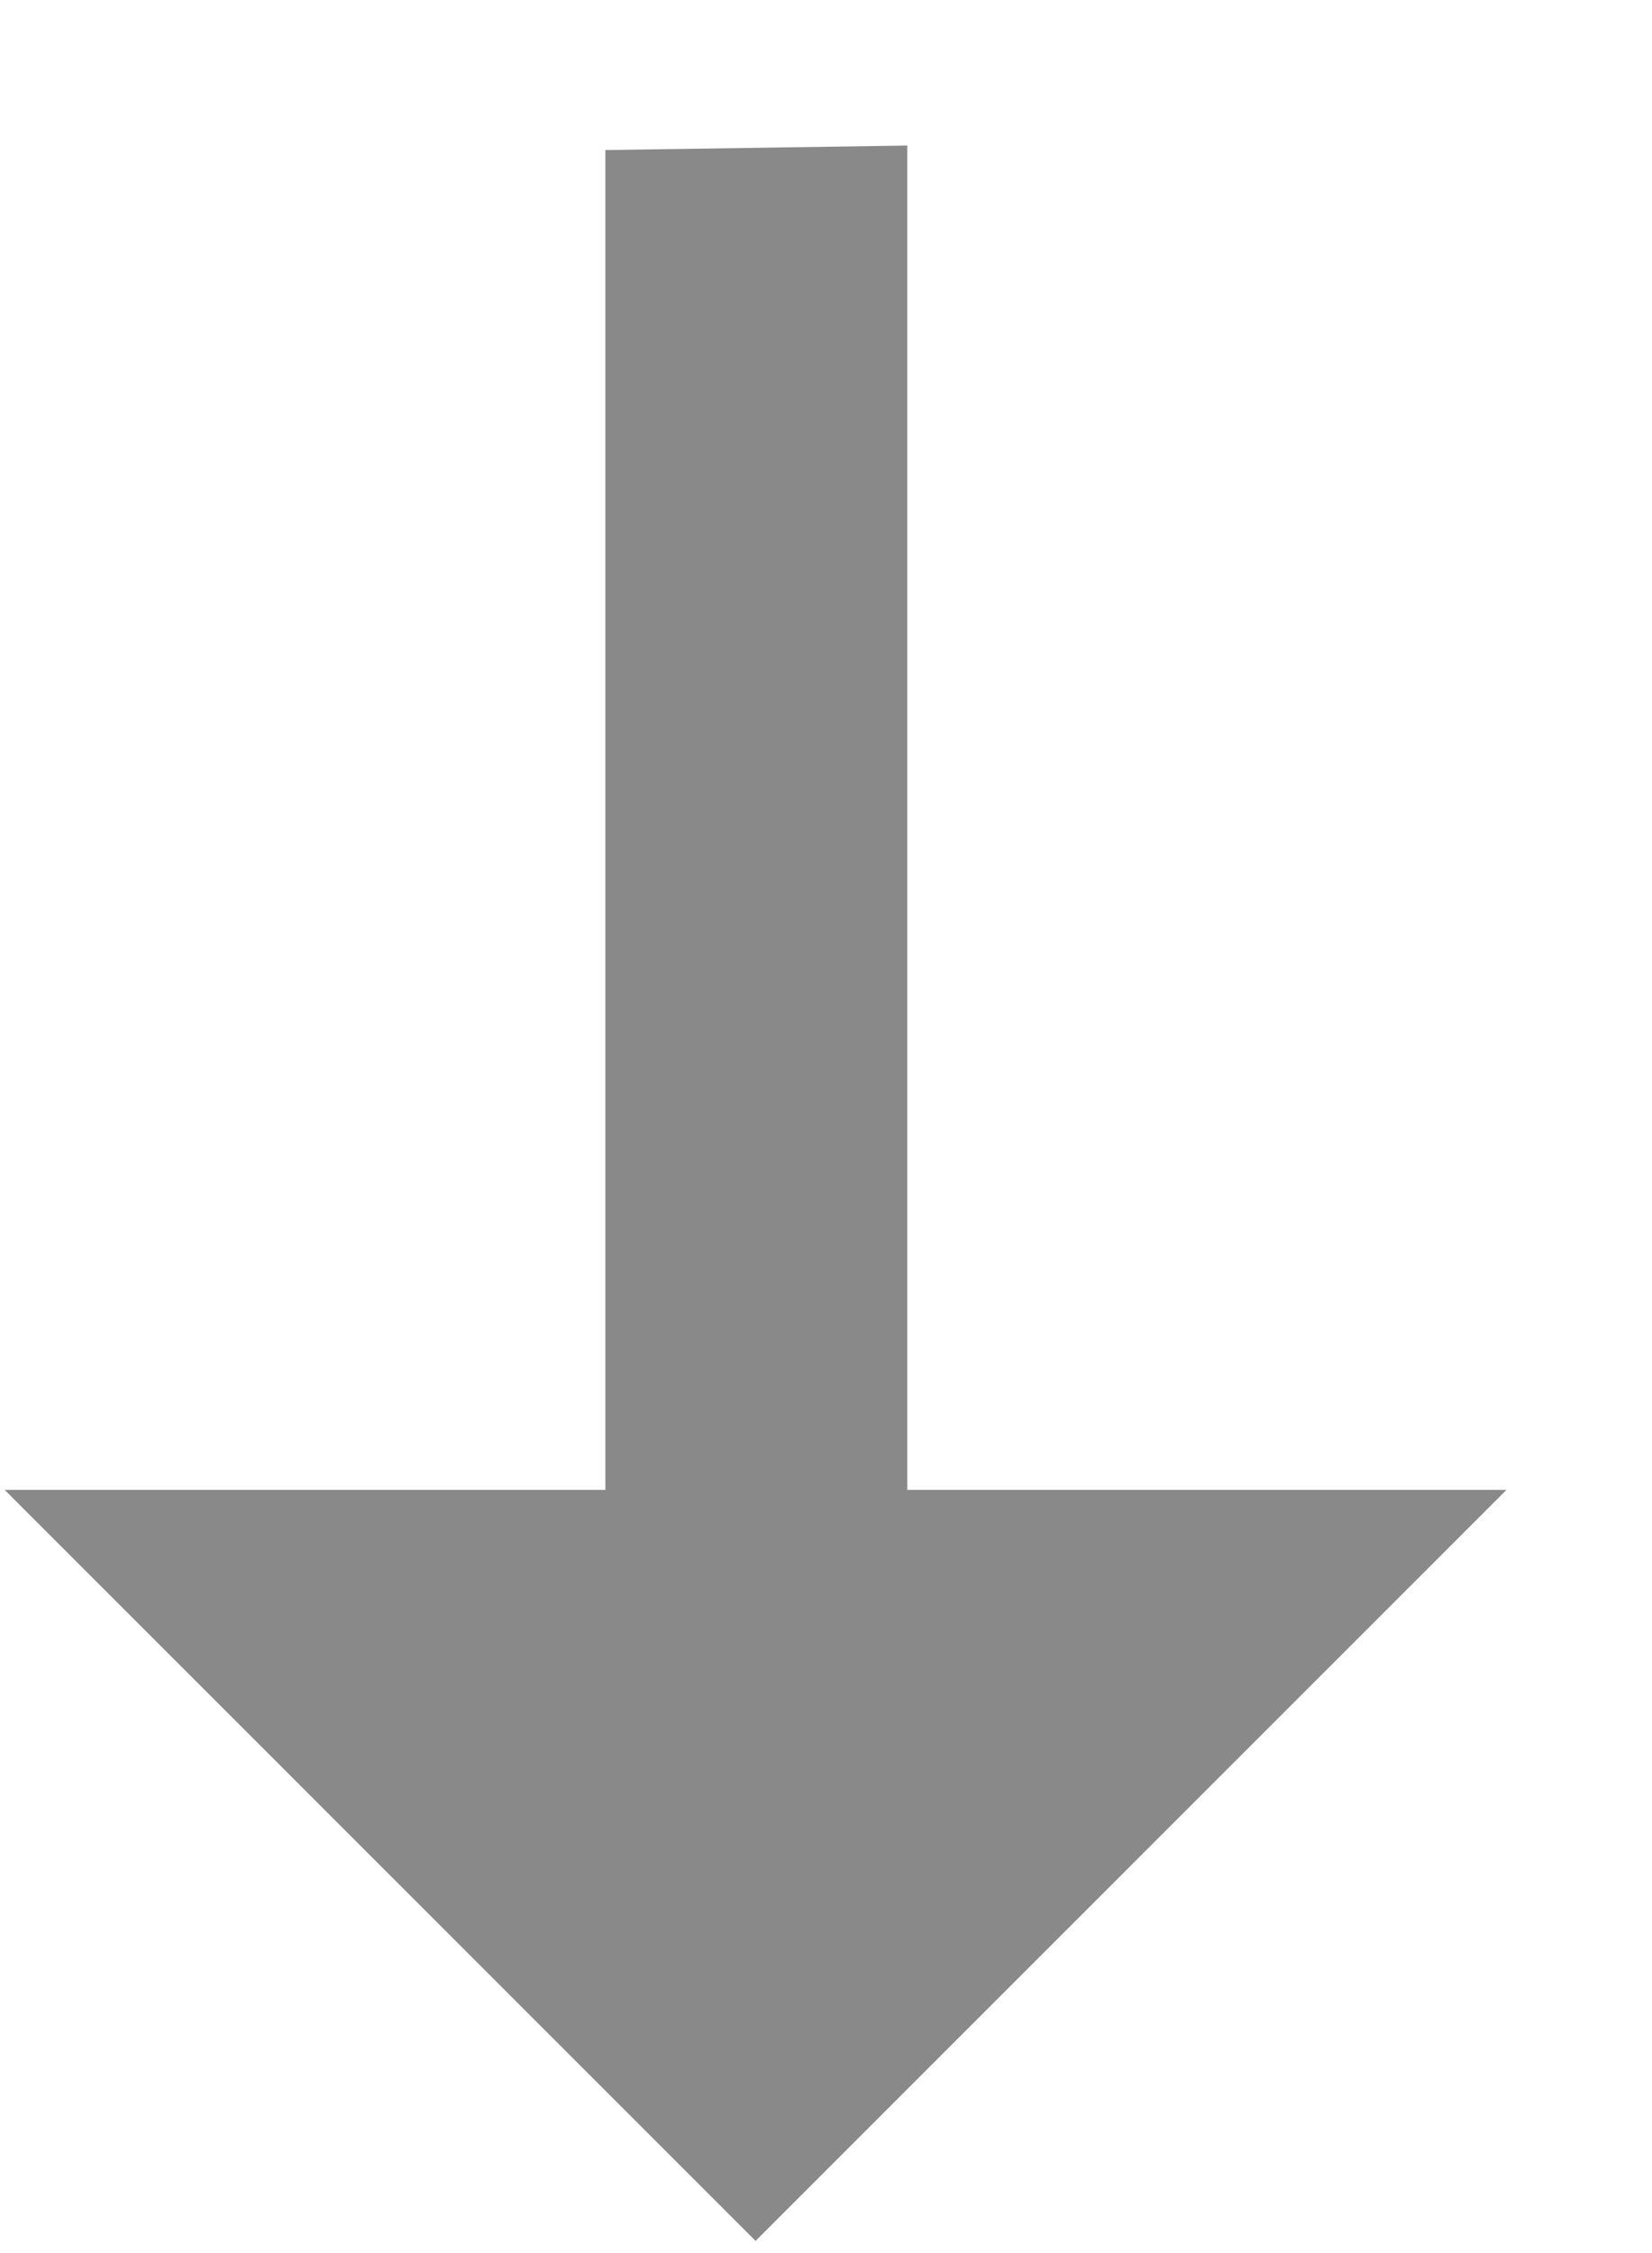 <svg width="11" height="15" viewBox="0 0 11 15" fill="none" xmlns="http://www.w3.org/2000/svg">
<path d="M0.031 9.919H4.031V0.999L6.041 0.969V9.919H10.031L5.031 14.919L0.031 9.919Z" fill="#898989"/>
</svg>
